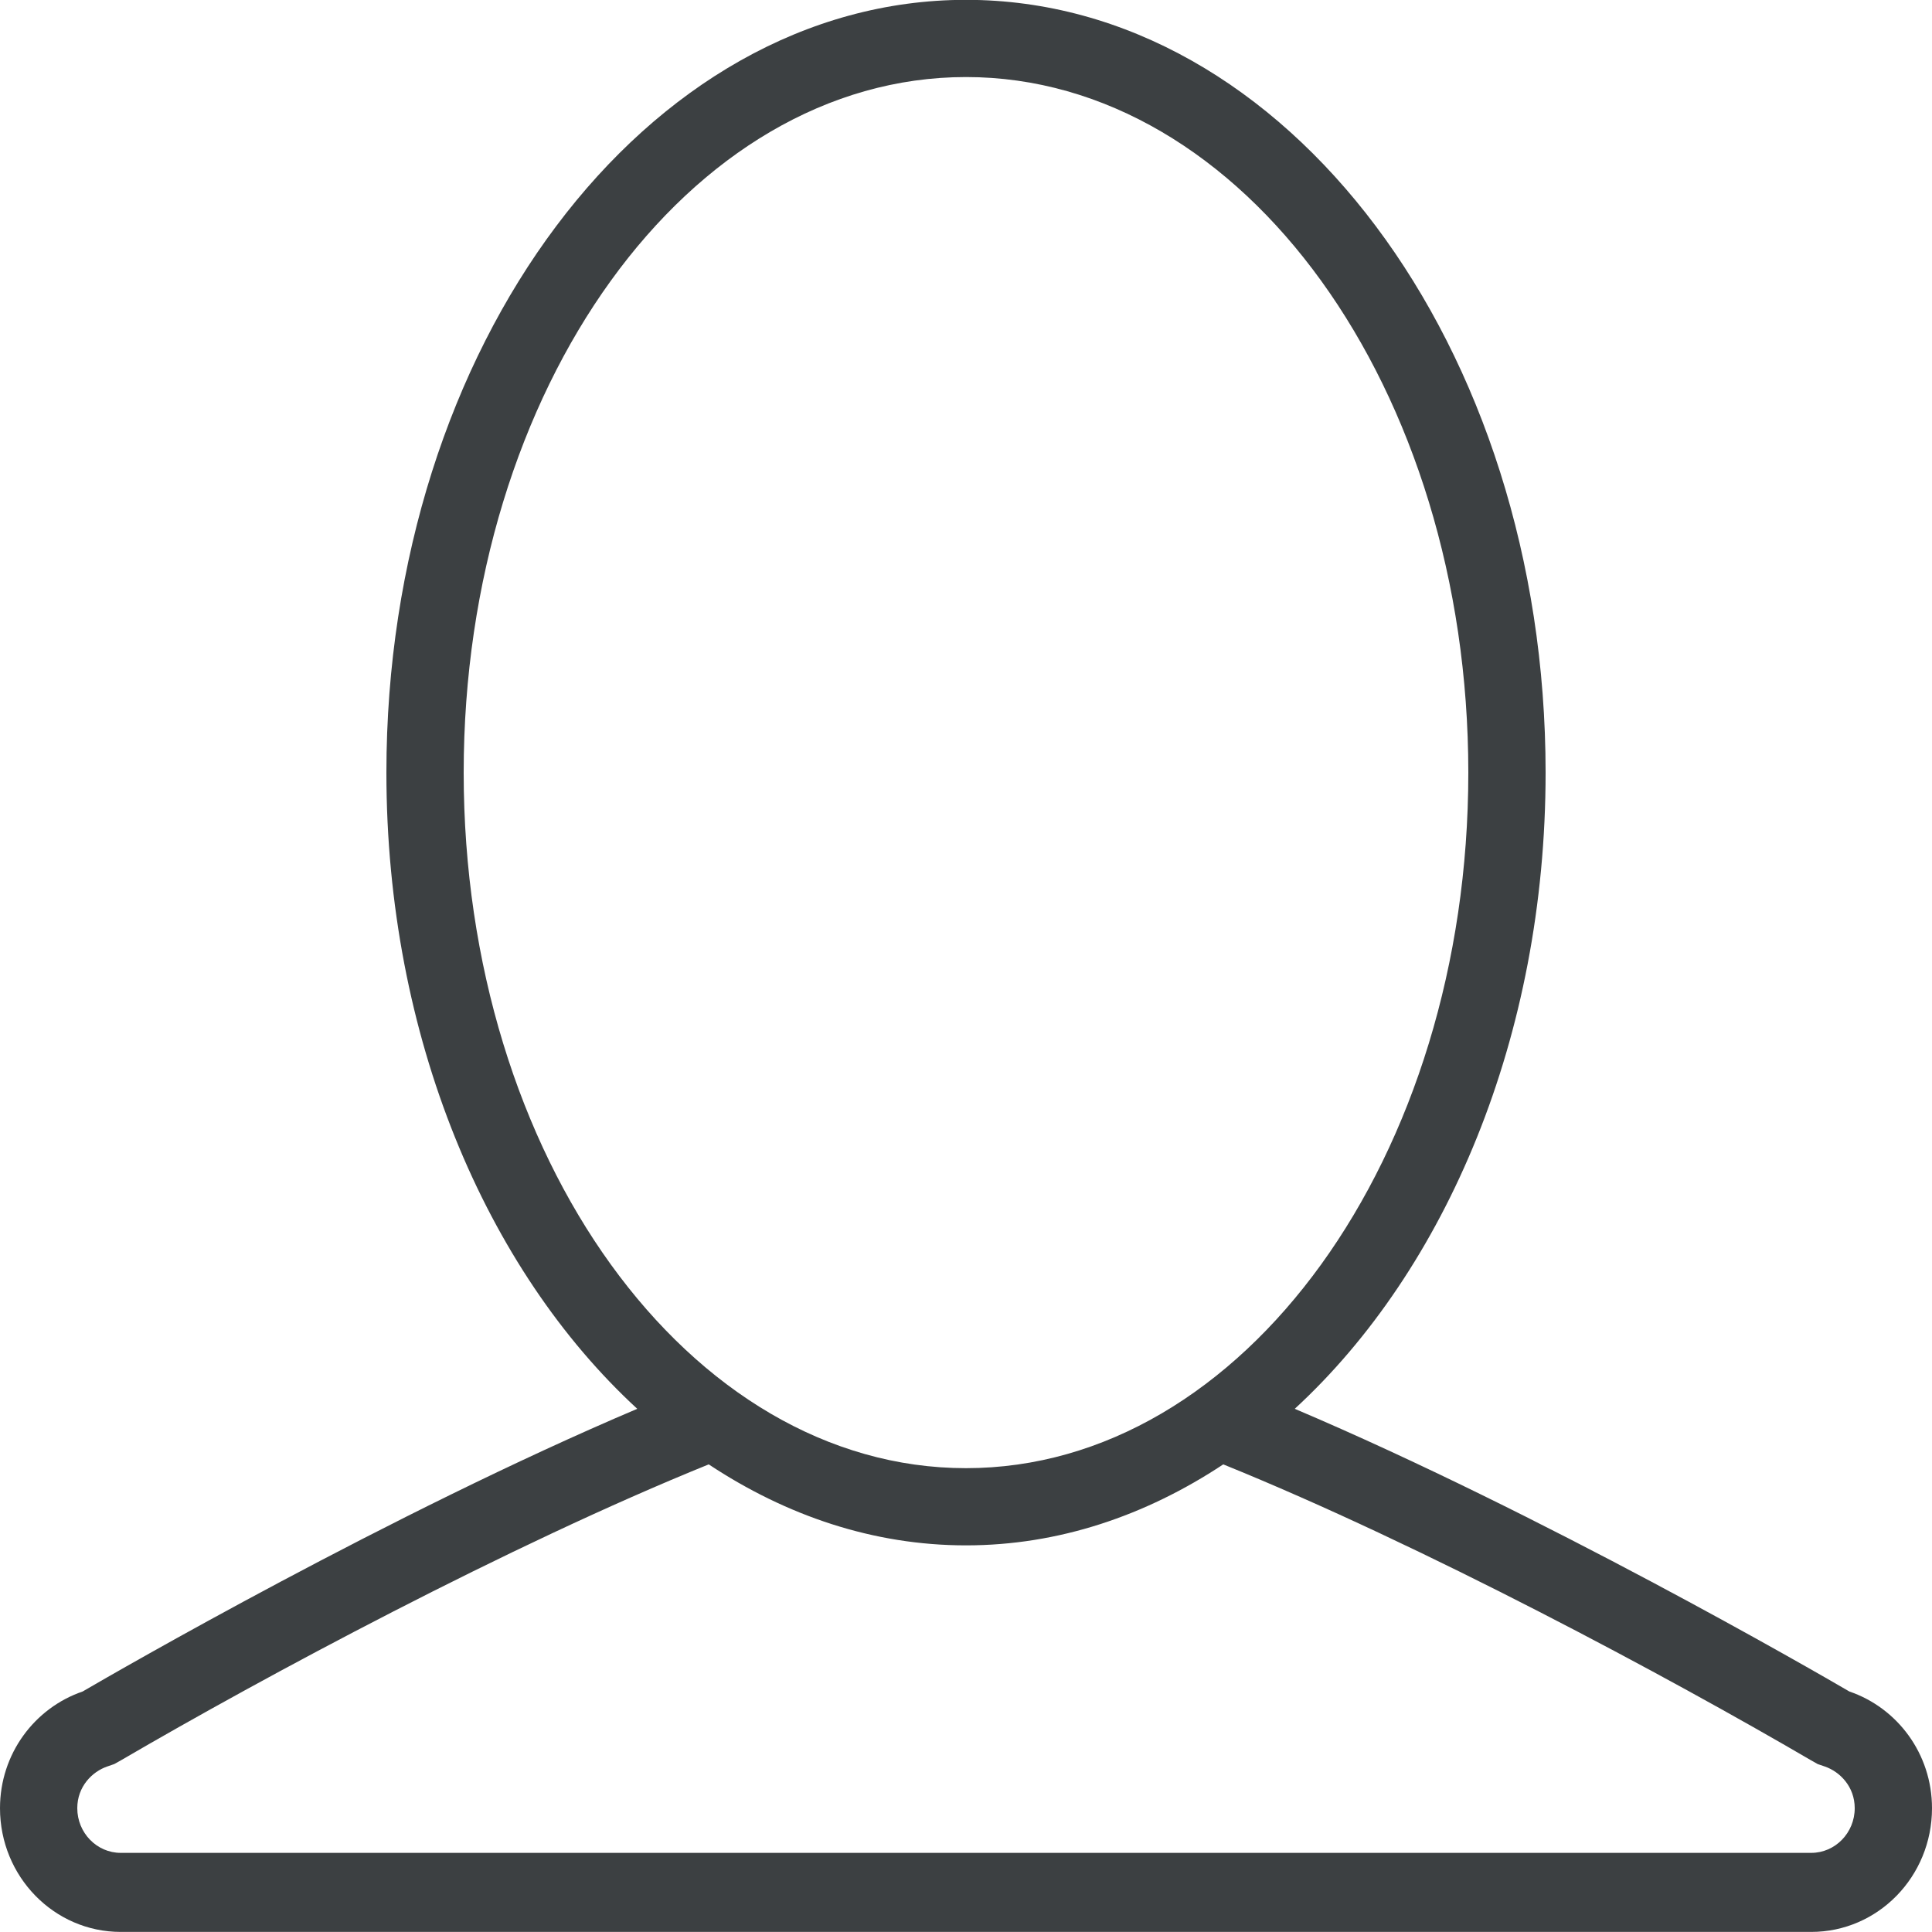 <svg xmlns="http://www.w3.org/2000/svg" xmlns:xlink="http://www.w3.org/1999/xlink" preserveAspectRatio="xMidYMid" width="25" height="25" viewBox="0 0 25 25">
  <defs>
    <style>
      .cls-1 {
        fill: #3c4042;
        fill-rule: evenodd;
      }
    </style>
  </defs>
  <path d="M23.437,24.999 L1.562,24.999 C0.700,24.999 -0.000,24.283 -0.000,23.398 C-0.000,22.693 0.449,22.100 1.069,21.888 C1.529,21.620 5.045,19.589 8.246,18.230 C6.286,16.426 5.000,13.413 5.000,9.998 C5.000,4.475 8.358,-0.002 12.500,-0.002 C16.642,-0.002 20.000,4.475 20.000,9.998 C20.000,13.413 18.713,16.426 16.754,18.230 C19.955,19.589 23.472,21.620 23.931,21.888 C24.551,22.100 25.000,22.693 25.000,23.398 C25.000,24.283 24.301,24.999 23.437,24.999 ZM19.000,9.998 C19.000,5.027 16.089,0.997 12.500,0.997 C8.910,0.997 6.000,5.027 6.000,9.998 C6.000,14.968 8.910,18.998 12.500,18.998 C16.089,18.998 19.000,14.968 19.000,9.998 ZM23.614,22.859 L23.521,22.827 L23.436,22.779 C21.590,21.700 18.419,19.998 15.829,18.949 C14.824,19.614 13.697,19.997 12.500,19.997 C11.303,19.997 10.175,19.614 9.171,18.949 C6.581,19.998 3.410,21.701 1.564,22.779 L1.478,22.827 L1.386,22.859 C1.194,22.925 1.000,23.117 1.000,23.398 C1.000,23.716 1.252,23.976 1.562,23.976 L23.437,23.976 C23.748,23.976 24.000,23.716 24.000,23.398 C24.000,23.117 23.806,22.925 23.614,22.859 Z" class="cls-1"/>
</svg>
